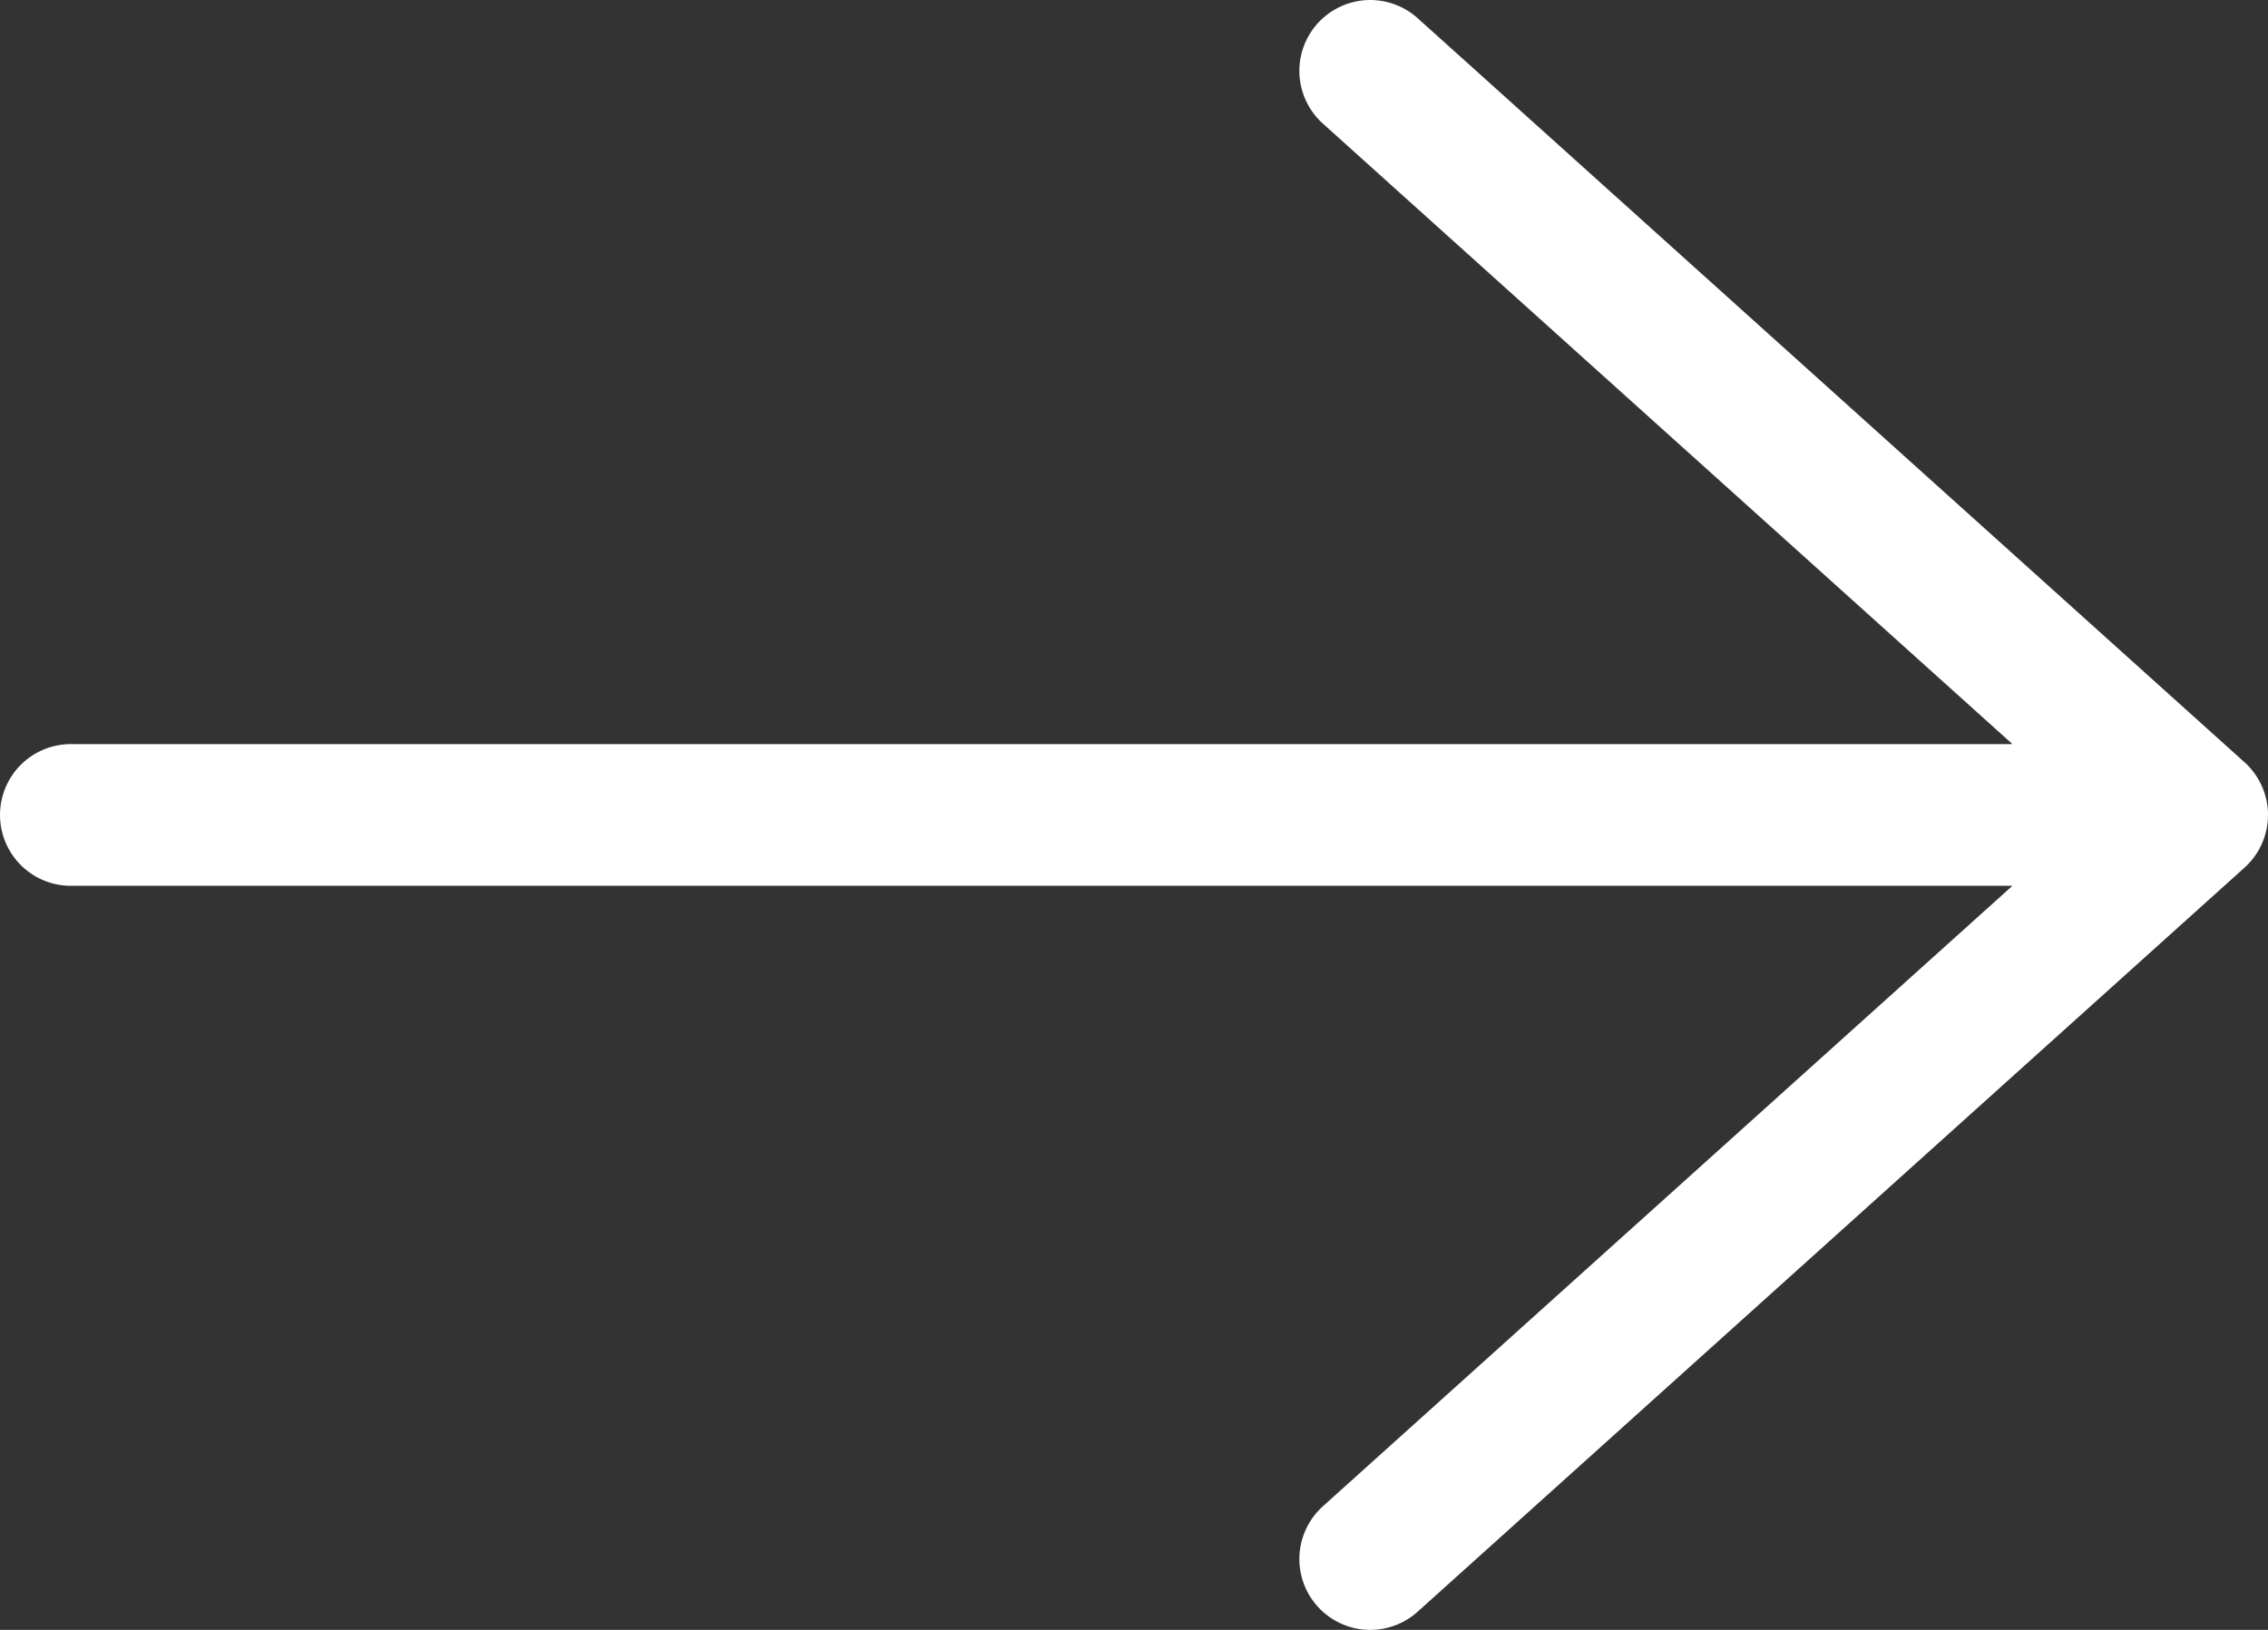 <svg width="32" height="23" viewBox="0 0 32 23" fill="none" xmlns="http://www.w3.org/2000/svg">
<rect x="0" y="0" width="32" height="23" fill="#333333" stroke="none"/>
<path d="M31 11.5H1M19.333 1L31 11.5L19.333 1ZM31 11.5L19.333 22L31 11.5Z" stroke="white" stroke-width="2" stroke-linecap="round" stroke-linejoin="round"/>
</svg>
